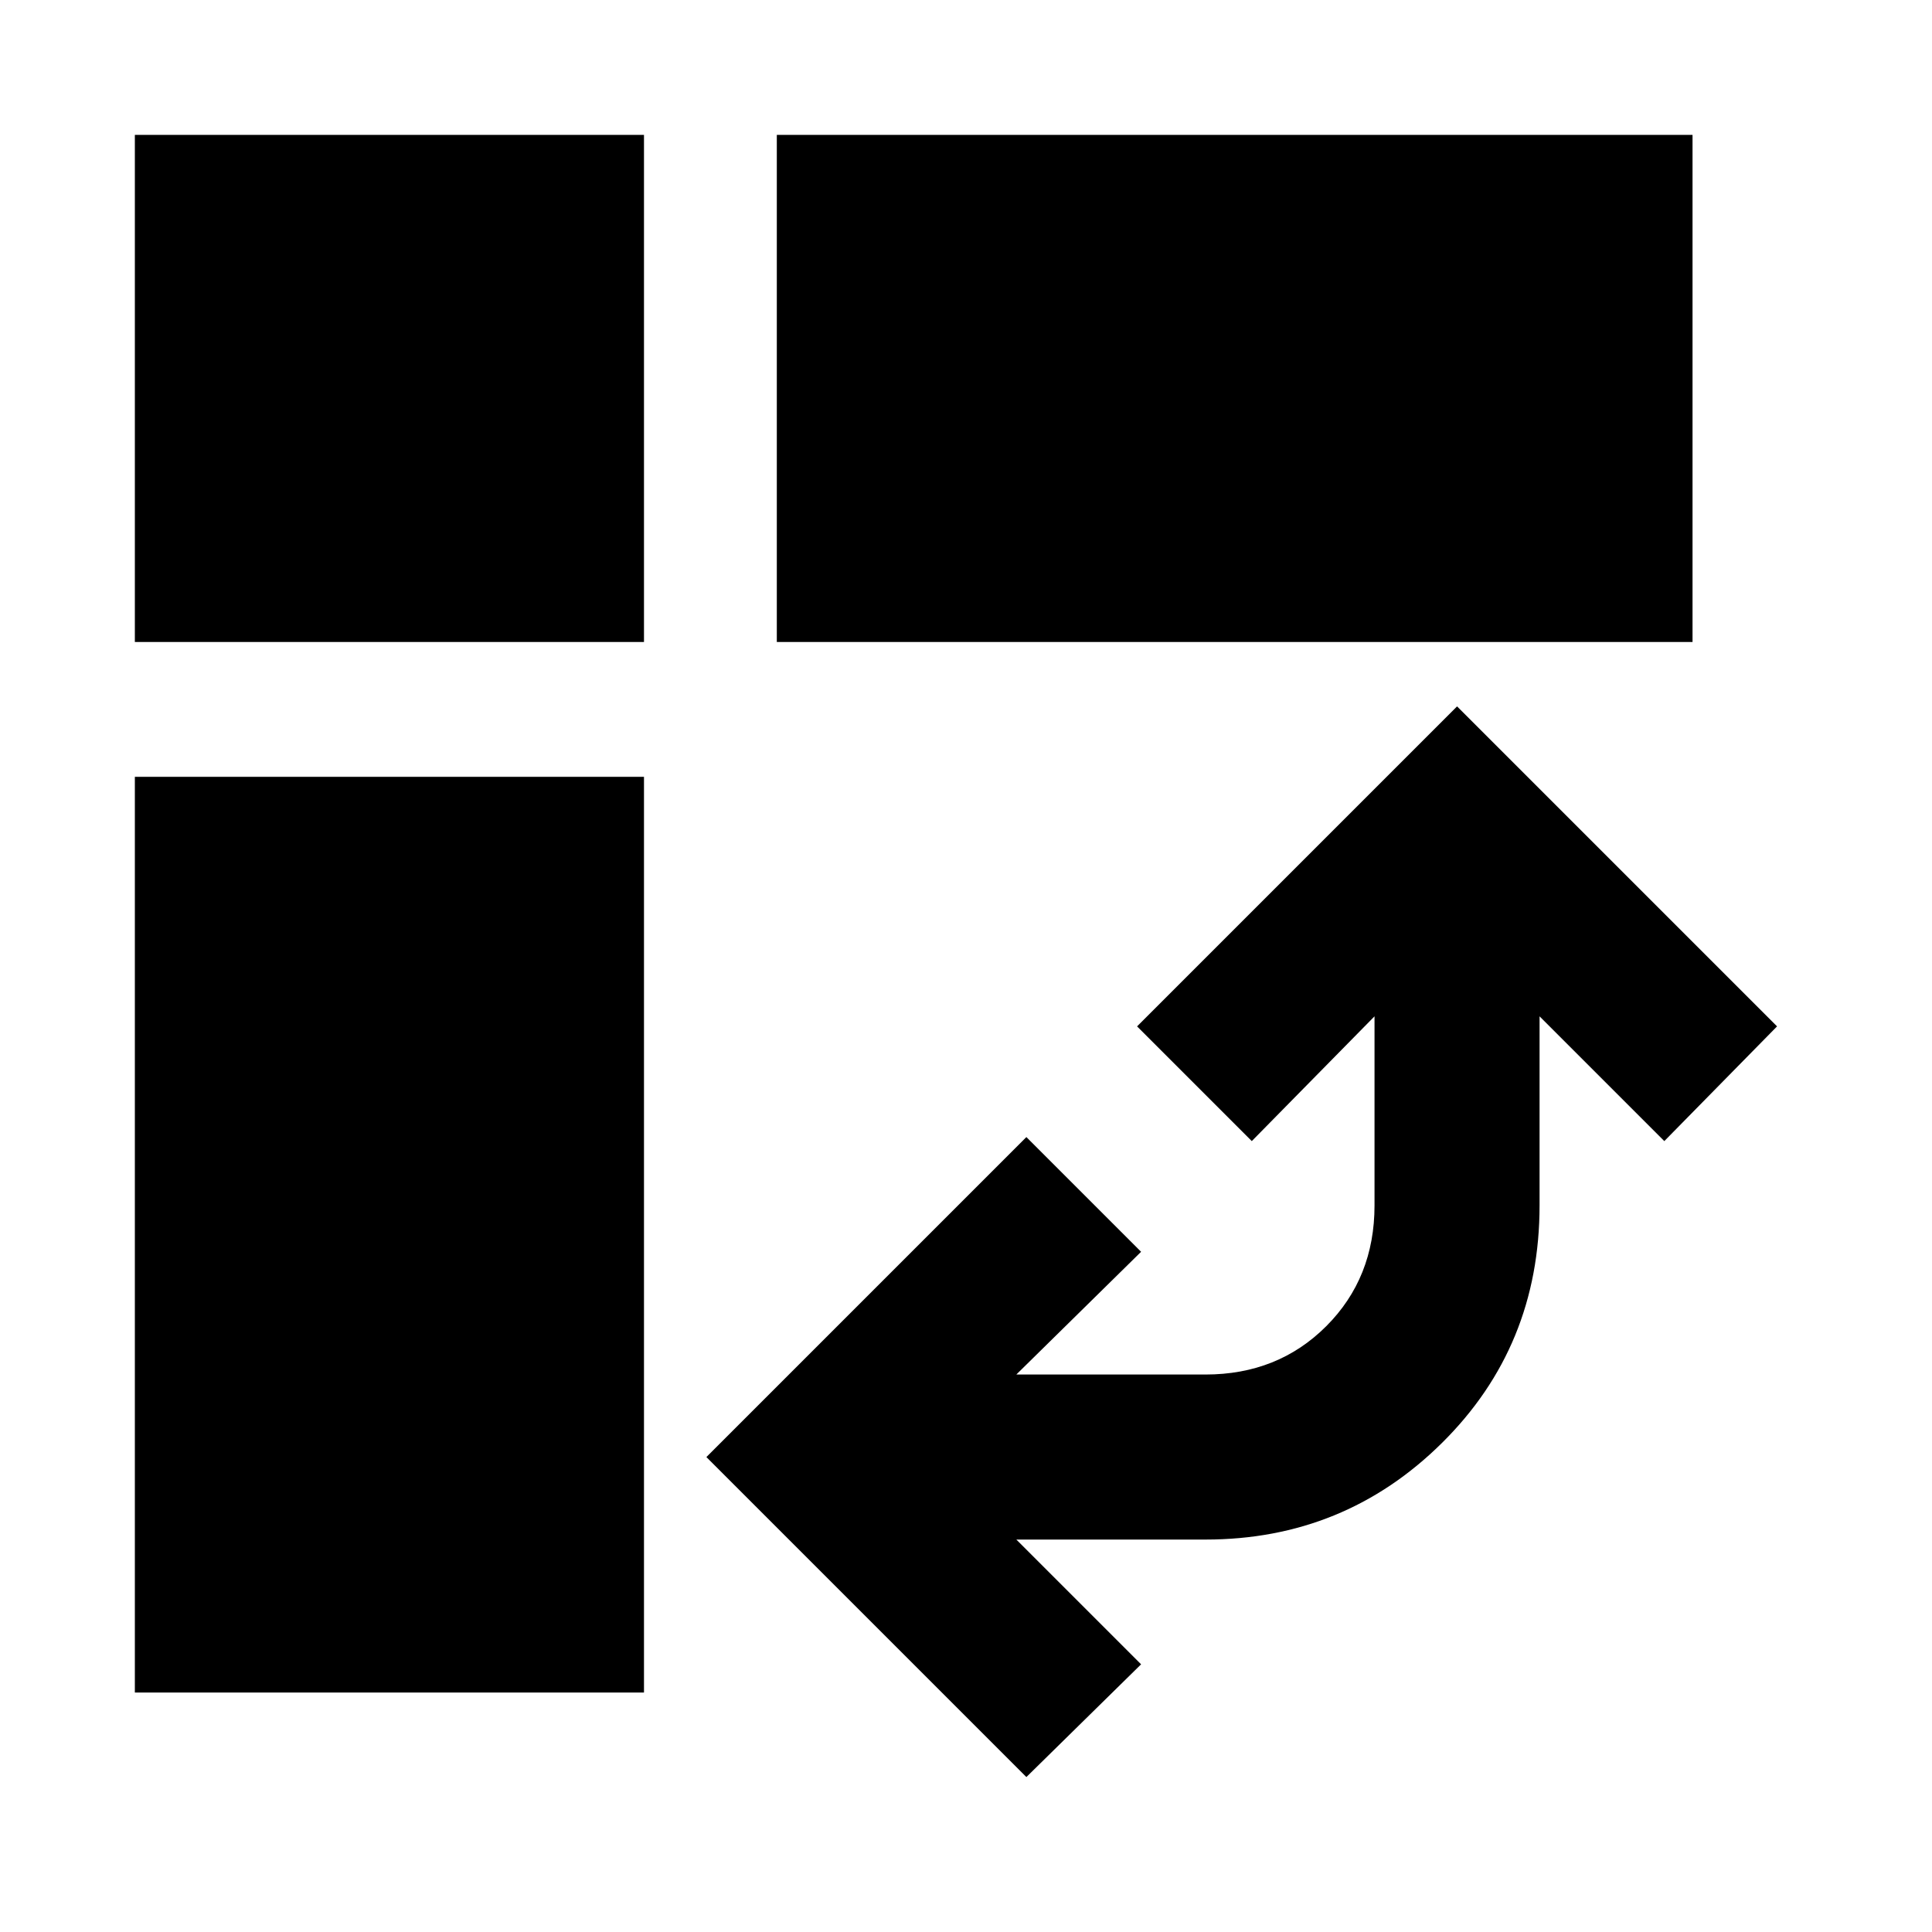 <svg xmlns="http://www.w3.org/2000/svg" height="40" width="40"><path d="M16.083 13.292V2.792H35.042V13.292ZM2.792 35.042V16.083H13.333V35.042ZM2.792 13.292V2.792H13.333V13.292ZM21.25 36.792 14.625 30.167 21.25 23.542 23.625 25.917 21.042 28.458H24.958Q26.458 28.458 27.458 27.458Q28.458 26.458 28.458 24.958V21.042L25.917 23.625L23.542 21.25L30.167 14.625L36.792 21.25L34.458 23.625L31.875 21.042V24.958Q31.875 27.875 29.854 29.875Q27.833 31.875 24.958 31.875H21.042L23.625 34.458Z"/></svg>